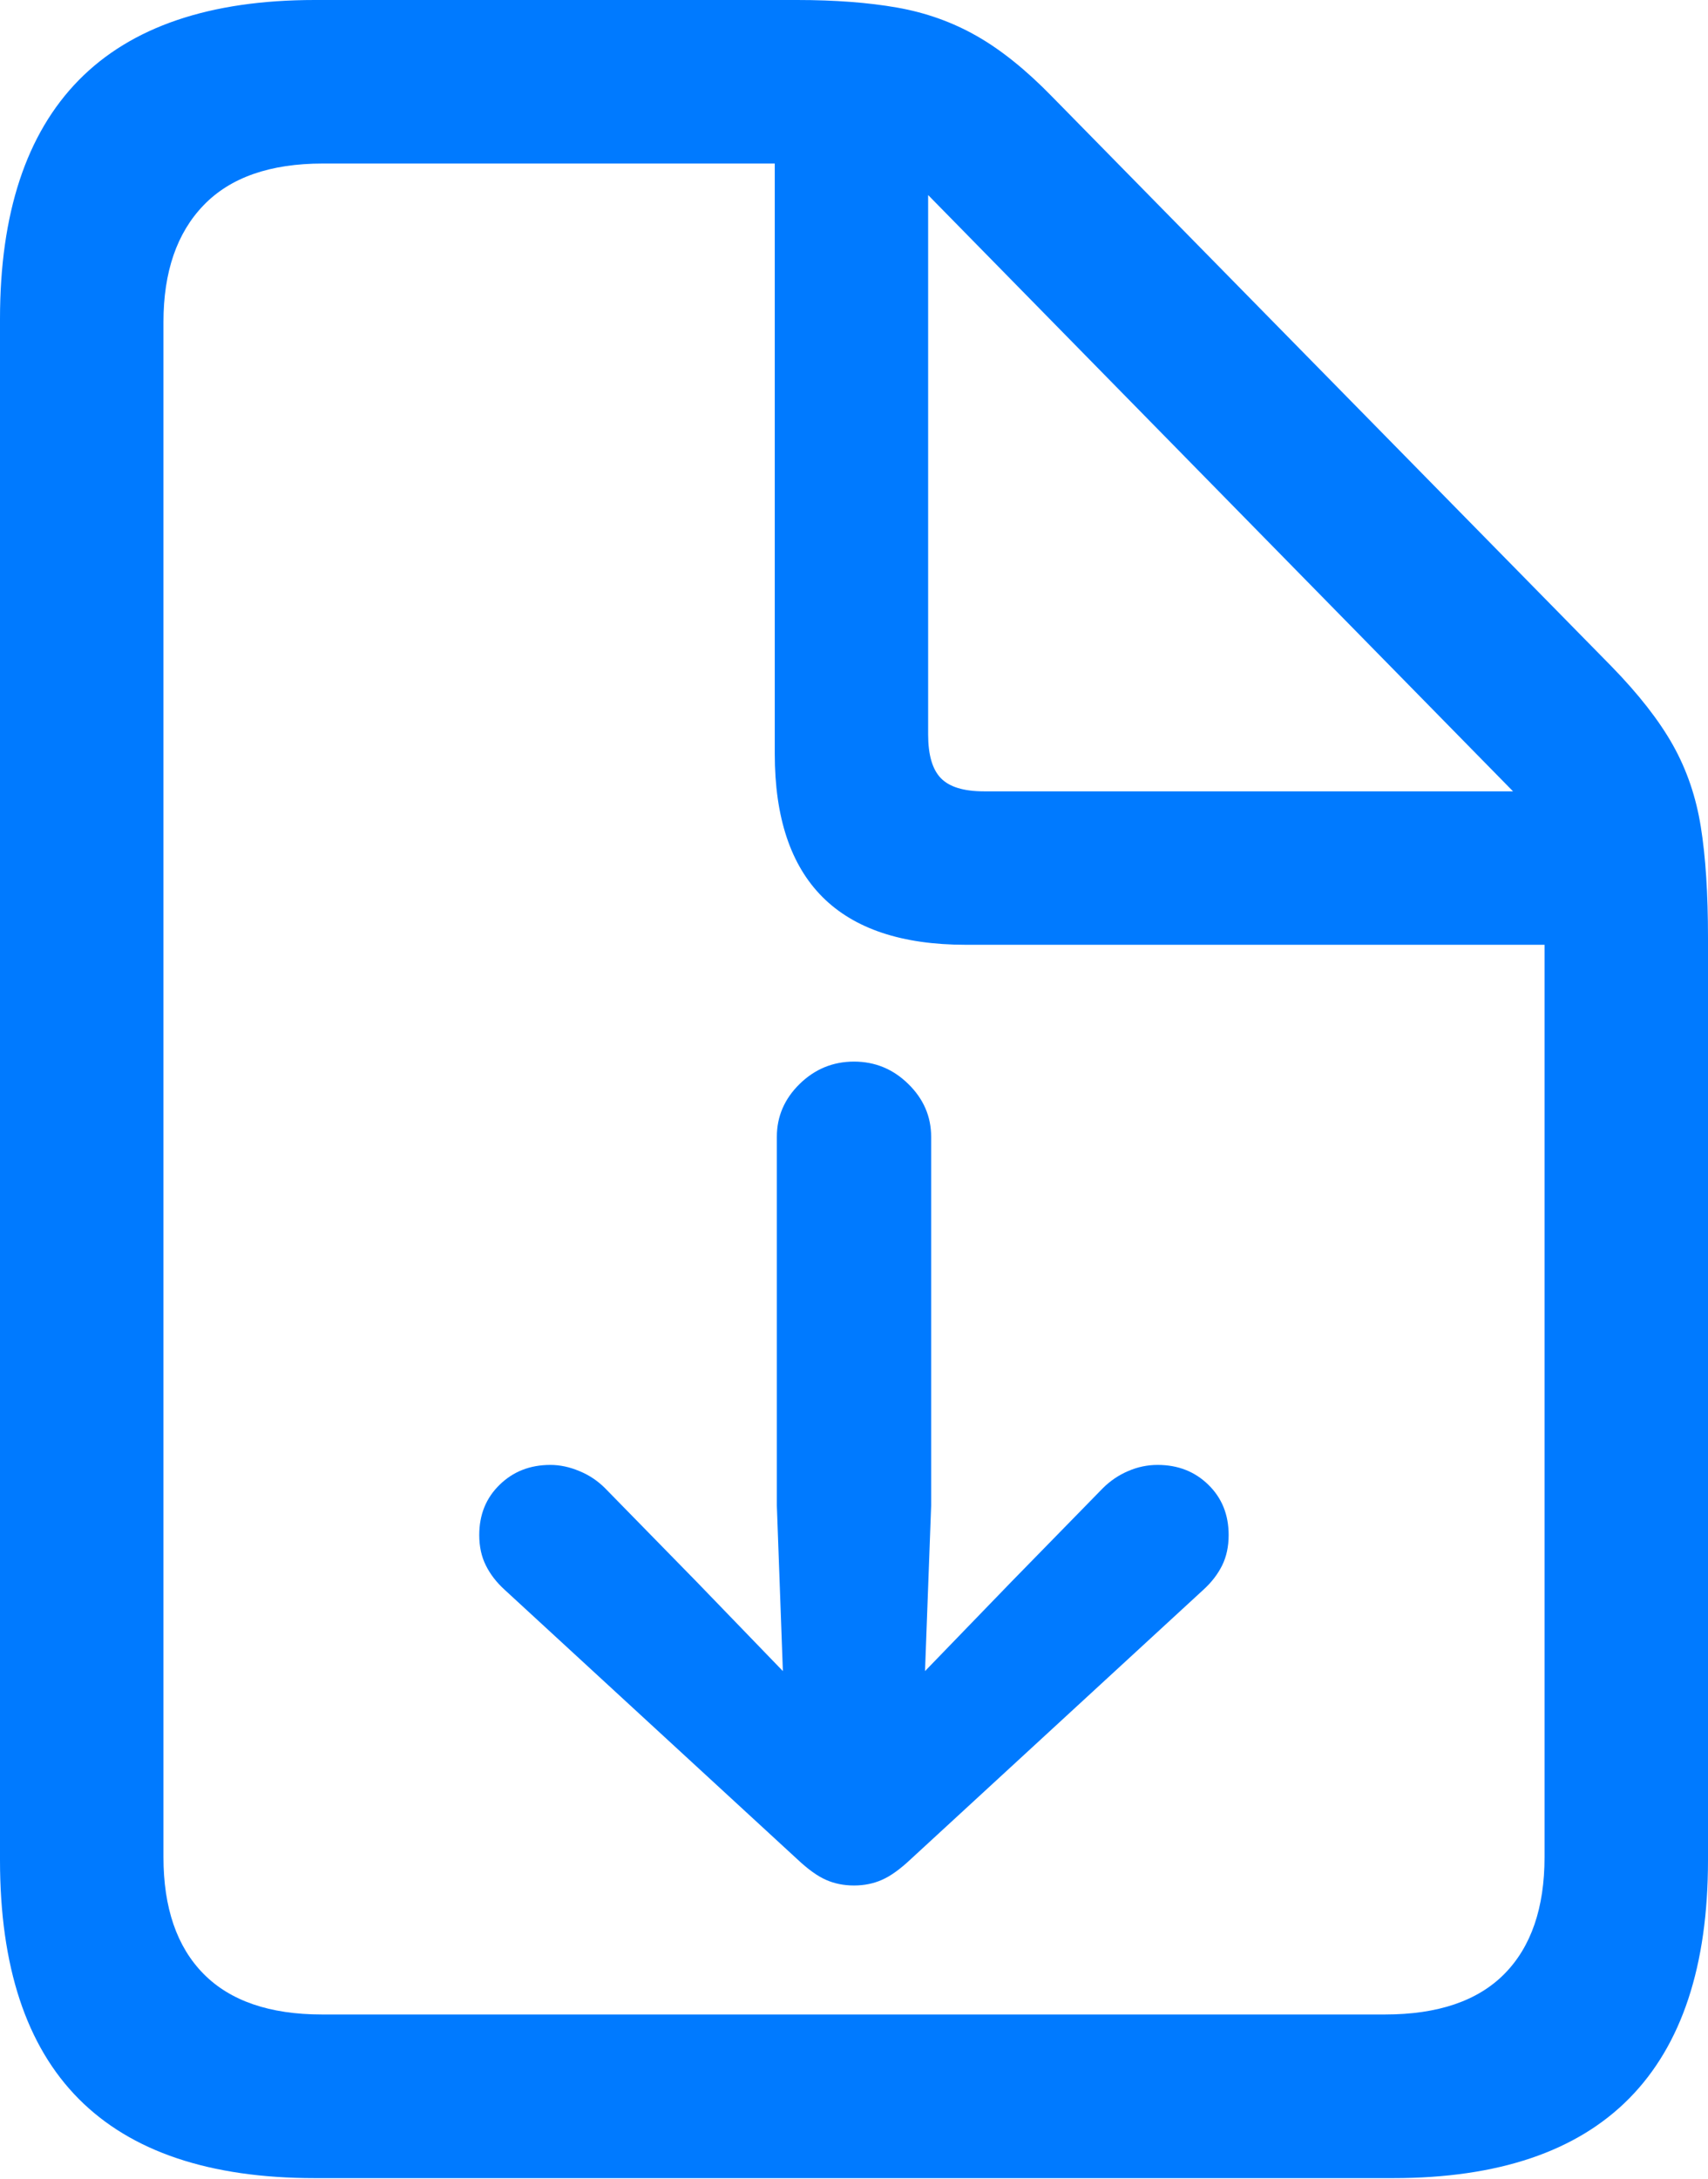 <?xml version="1.0" encoding="UTF-8"?>
<!--Generator: Apple Native CoreSVG 175.5-->
<!DOCTYPE svg
PUBLIC "-//W3C//DTD SVG 1.1//EN"
       "http://www.w3.org/Graphics/SVG/1.1/DTD/svg11.dtd">
<svg version="1.1" xmlns="http://www.w3.org/2000/svg" xmlns:xlink="http://www.w3.org/1999/xlink" width="16.426" height="20.947">
 <g>
  <rect height="20.947" opacity="0" width="16.426" x="0" y="0"/>
  <path d="M3.027 20.938L13.398 20.938Q14.912 20.938 15.669 20.171Q16.426 19.404 16.426 17.881L16.426 9.014Q16.426 8.379 16.357 7.949Q16.289 7.52 16.089 7.163Q15.889 6.807 15.498 6.406L10.117 0.928Q9.746 0.547 9.395 0.347Q9.043 0.146 8.628 0.073Q8.213 0 7.666 0L3.027 0Q1.514 0 0.757 0.771Q0 1.543 0 3.066L0 17.881Q0 19.414 0.757 20.176Q1.514 20.938 3.027 20.938ZM3.096 19.365Q2.344 19.365 1.958 18.975Q1.572 18.584 1.572 17.852L1.572 3.096Q1.572 2.373 1.958 1.973Q2.344 1.572 3.105 1.572L7.451 1.572L7.451 7.246Q7.451 8.164 7.91 8.623Q8.369 9.082 9.287 9.082L14.854 9.082L14.854 17.852Q14.854 18.584 14.468 18.975Q14.082 19.365 13.32 19.365ZM9.463 7.607Q9.17 7.607 9.048 7.48Q8.926 7.354 8.926 7.061L8.926 1.875L14.551 7.607Z" fill="#007aff"/>
  <path d="M8.955 10.928Q8.955 10.635 8.735 10.42Q8.516 10.205 8.213 10.205Q7.91 10.205 7.69 10.42Q7.471 10.635 7.471 10.928L7.471 14.473L7.529 16.064L6.699 15.205L5.82 14.307Q5.713 14.199 5.571 14.141Q5.43 14.082 5.293 14.082Q5 14.082 4.805 14.273Q4.609 14.463 4.609 14.756Q4.609 14.922 4.673 15.049Q4.736 15.176 4.854 15.283L7.666 17.871Q7.822 18.018 7.944 18.071Q8.066 18.125 8.213 18.125Q8.359 18.125 8.481 18.071Q8.604 18.018 8.76 17.871L11.572 15.283Q11.69 15.176 11.753 15.049Q11.816 14.922 11.816 14.756Q11.816 14.463 11.621 14.273Q11.426 14.082 11.133 14.082Q10.986 14.082 10.85 14.141Q10.713 14.199 10.605 14.307L9.727 15.205L8.896 16.064L8.955 14.473Z" fill="#007aff"/>
 </g>
</svg>
